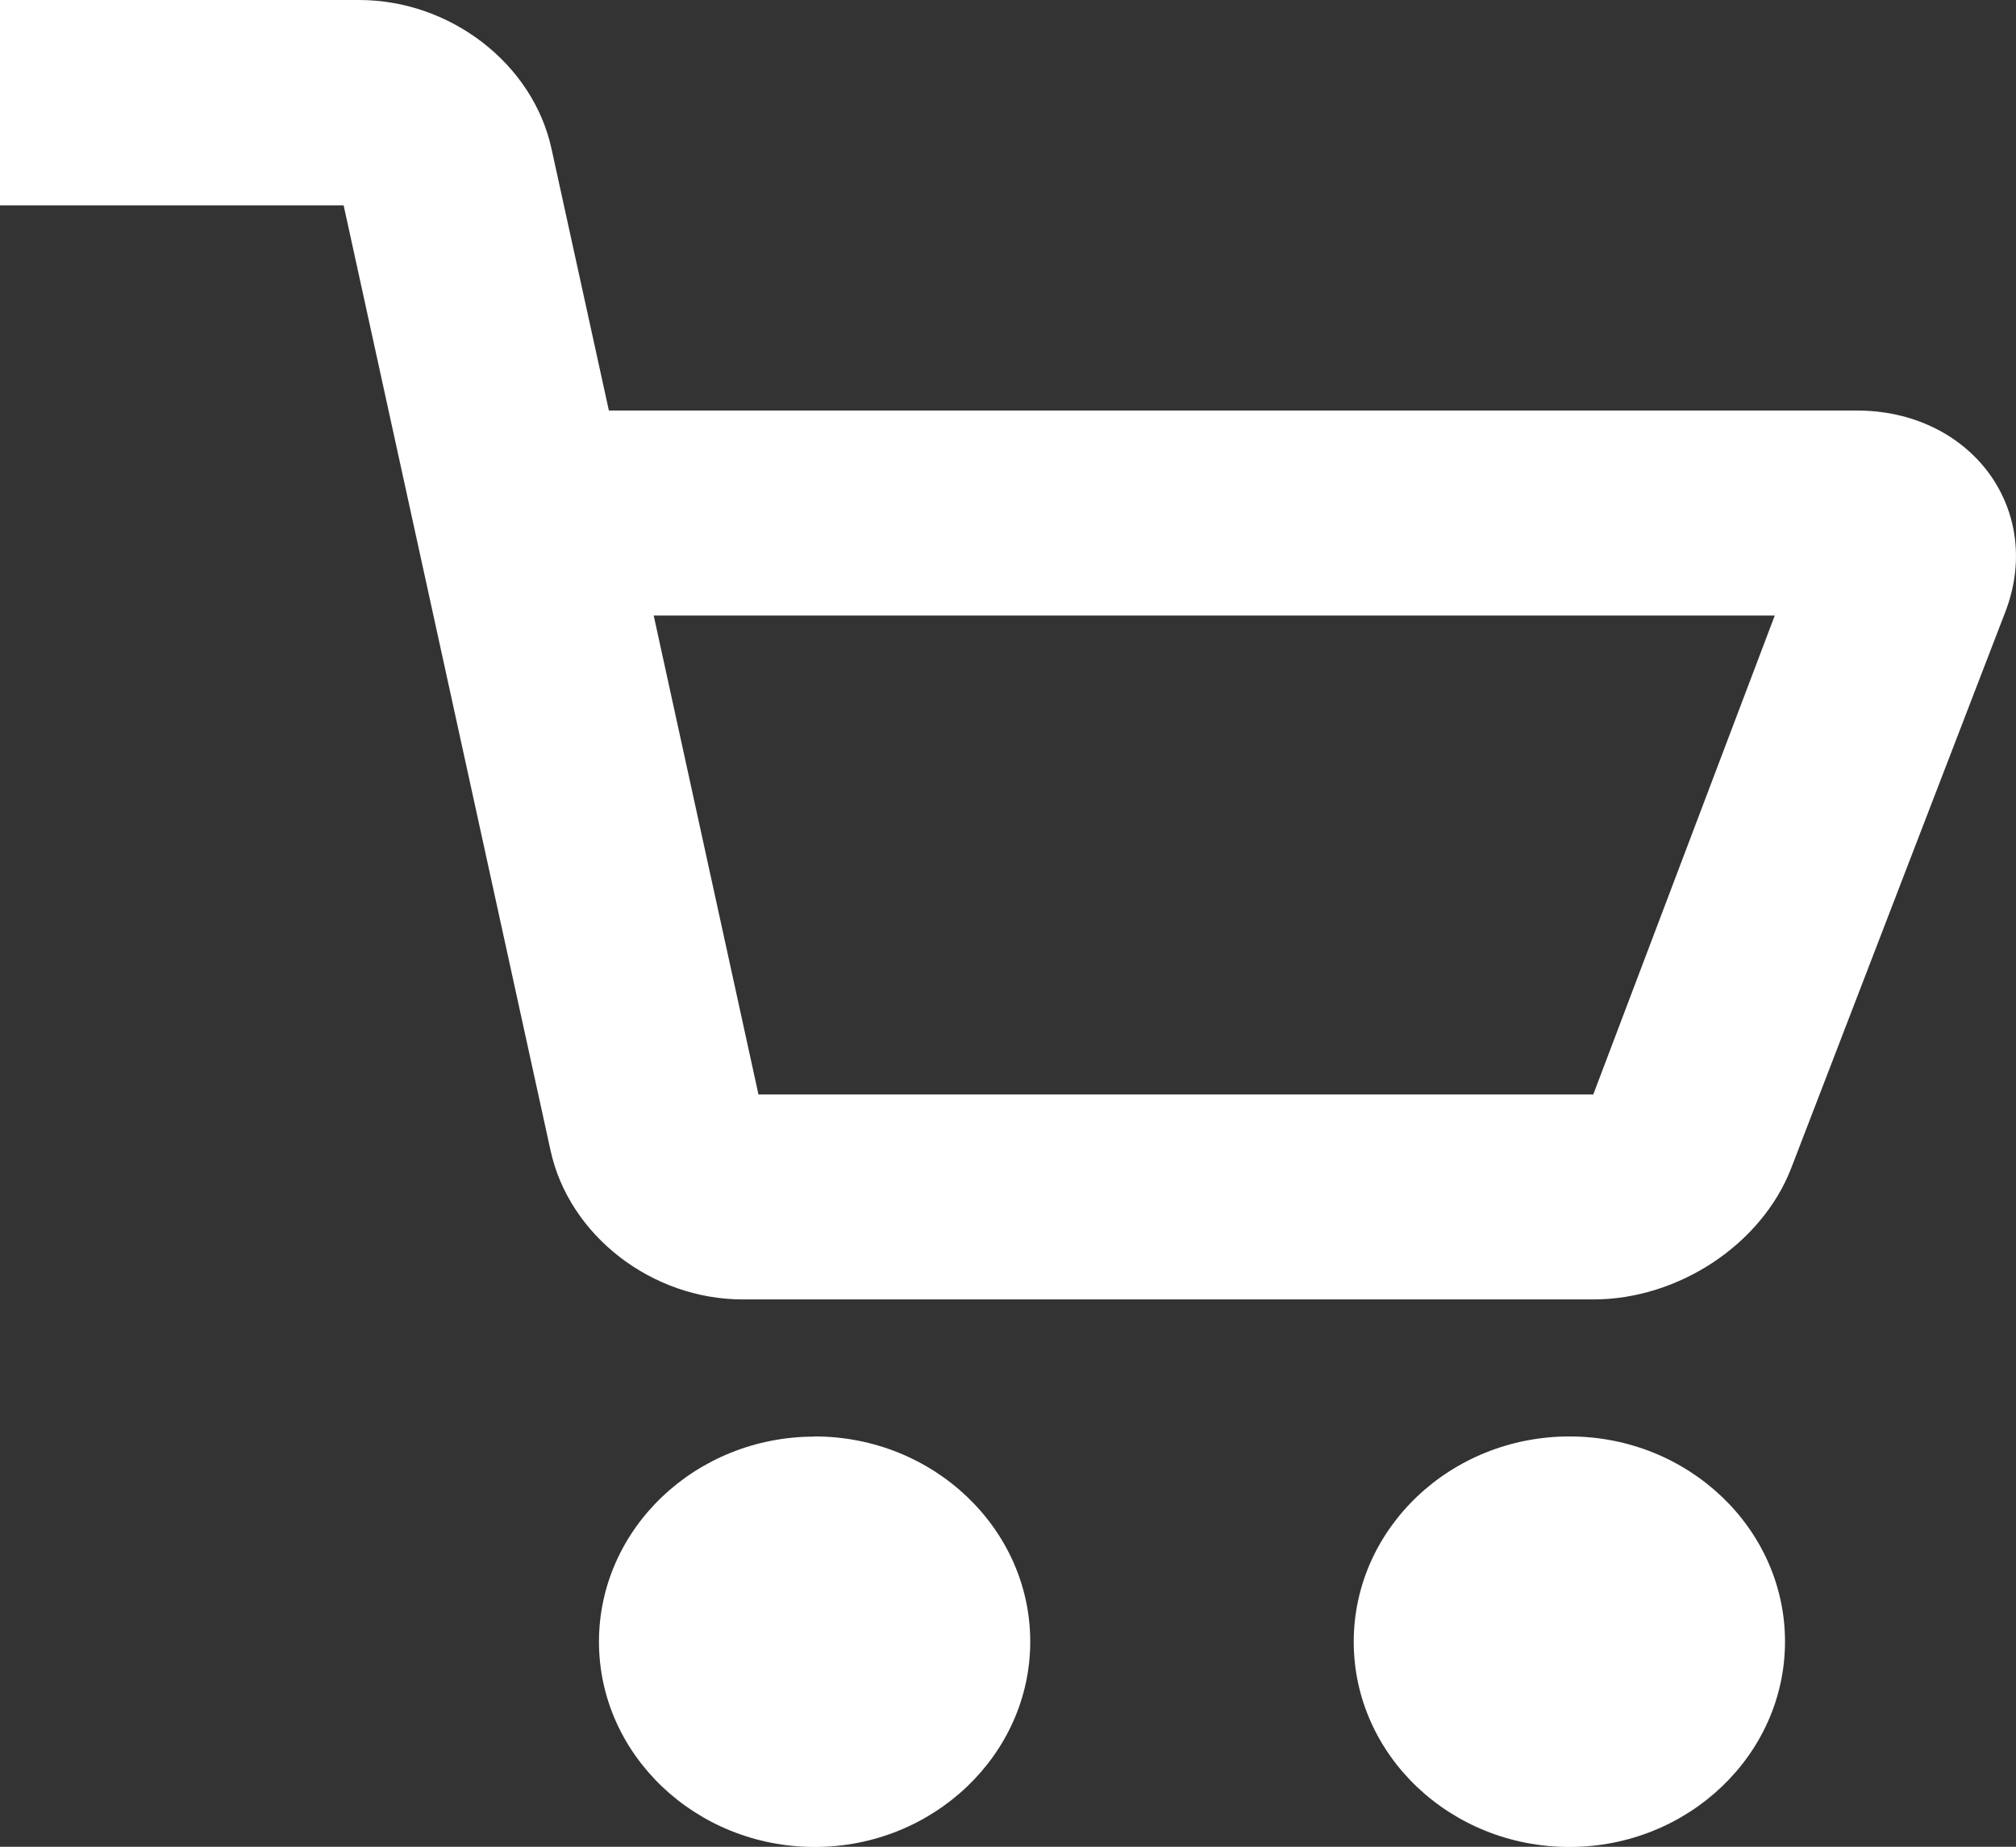 <svg xmlns="http://www.w3.org/2000/svg" width="12.01" height="11" viewBox="0 0 12.009 10.999"><rect x="0" y="0" width="12.009" height="10.999" fill="#333333" stroke="none"/><path fill="#FFF" d="M11.944 3.648L10.67 6.957c-.175.453-.671.782-1.178.782H4.425c-.542 0-1.034-.38-1.145-.885L2.047 1.223H0V0h2.14c.543 0 1.035.38 1.145.885l.342 1.56h7.435c.324 0 .61.136.785.372.174.238.21.541.097.831zm-8.05.018l.624 2.852h4.973l1.081-2.852H3.895zm.958 4.889c.708 0 1.285.549 1.285 1.222S5.56 11 4.853 11s-1.285-.548-1.285-1.222.576-1.222 1.284-1.222zm4.497 0c.708 0 1.284.549 1.284 1.222S10.057 11 9.349 11c-.71 0-1.285-.548-1.285-1.222S8.64 8.555 9.35 8.555z"/></svg>